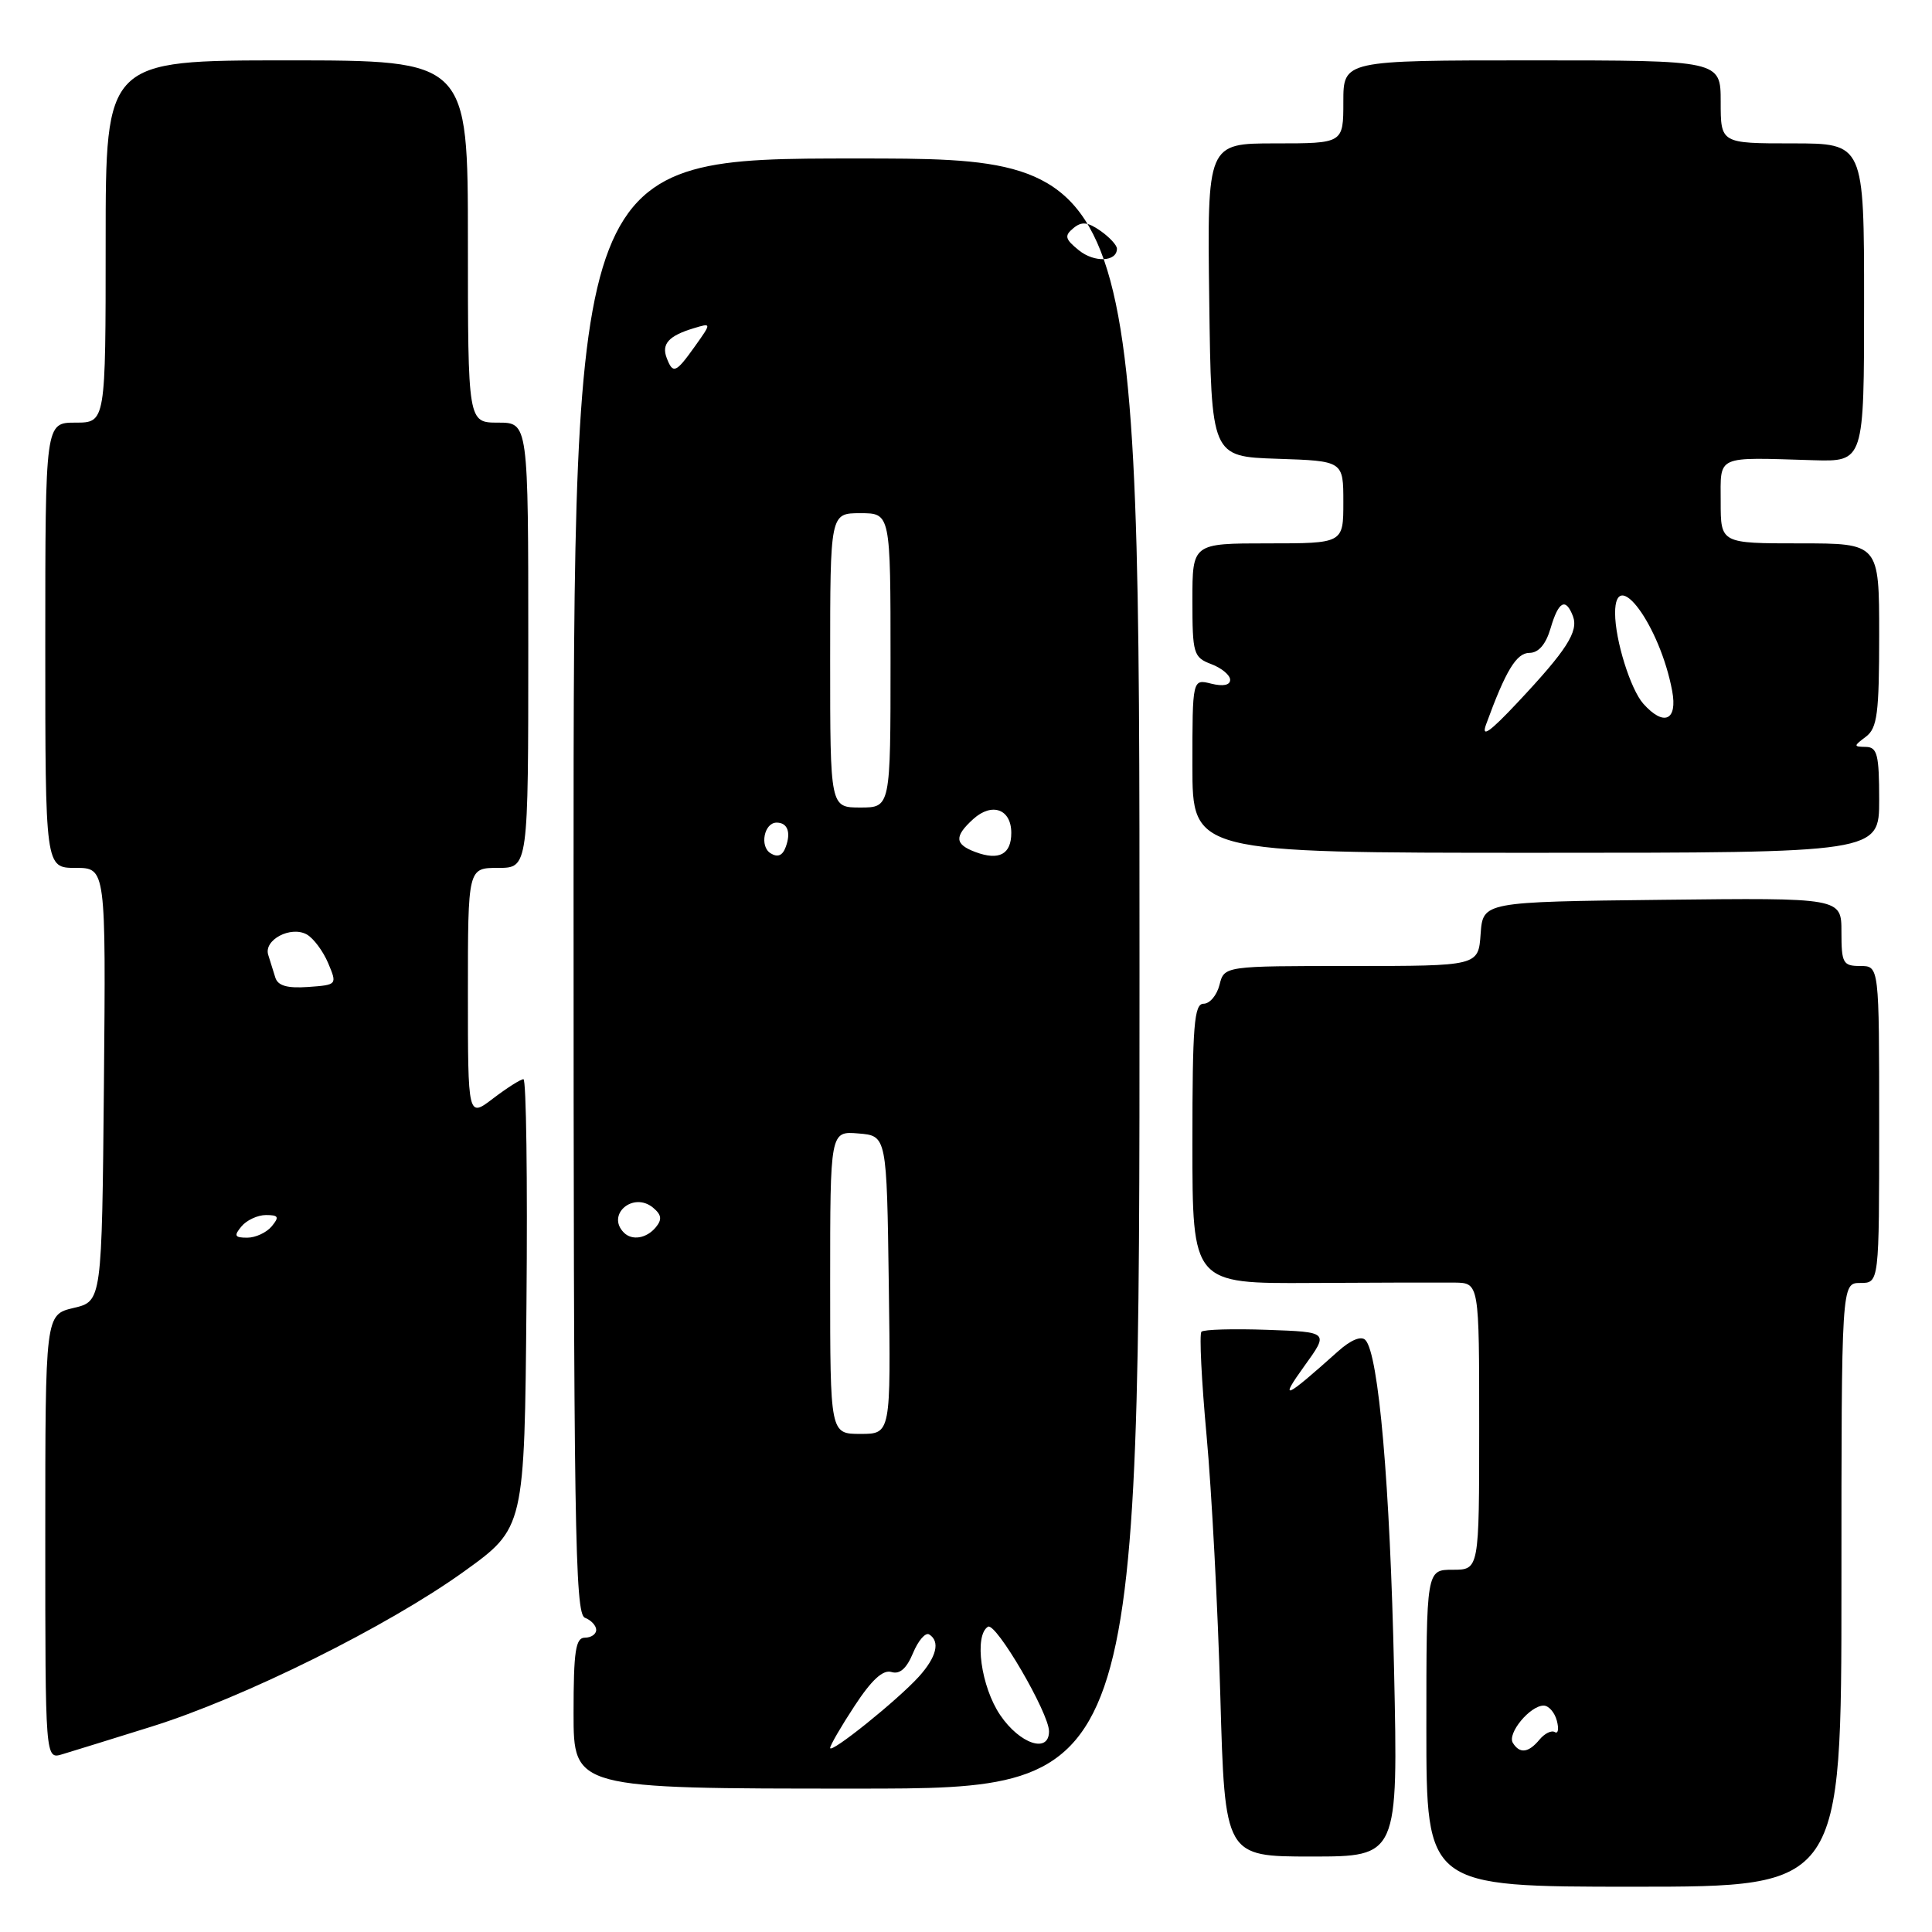 <?xml version="1.0" encoding="UTF-8" standalone="no"?>
<!DOCTYPE svg PUBLIC "-//W3C//DTD SVG 1.1//EN" "http://www.w3.org/Graphics/SVG/1.1/DTD/svg11.dtd" >
<svg xmlns="http://www.w3.org/2000/svg" xmlns:xlink="http://www.w3.org/1999/xlink" version="1.1" viewBox="0 0 256 256">
 <g >
 <path fill="currentColor"
d=" M 244.00 210.00 C 244.00 170.00 244.00 170.00 246.50 170.00 C 249.00 170.00 249.00 170.00 249.00 149.00 C 249.00 128.00 249.00 128.00 246.50 128.00 C 244.20 128.00 244.00 127.63 244.00 123.48 C 244.00 118.96 244.00 118.96 220.25 119.23 C 196.50 119.50 196.50 119.50 196.19 123.75 C 195.89 128.00 195.89 128.00 179.05 128.00 C 162.22 128.00 162.22 128.00 161.59 130.50 C 161.24 131.88 160.30 133.00 159.48 133.00 C 158.23 133.00 158.00 135.83 158.00 151.54 C 158.00 170.09 158.00 170.09 173.75 170.00 C 182.41 169.95 190.96 169.93 192.75 169.95 C 196.00 170.00 196.00 170.00 196.00 189.00 C 196.00 208.00 196.00 208.00 192.50 208.00 C 189.00 208.00 189.00 208.00 189.00 229.00 C 189.00 250.00 189.00 250.00 216.50 250.00 C 244.00 250.00 244.00 250.00 244.00 210.00 Z  M 184.72 221.25 C 184.19 196.78 182.68 179.39 180.92 177.56 C 180.36 176.97 178.96 177.56 177.26 179.09 C 170.21 185.40 169.42 185.75 172.84 181.00 C 176.09 176.50 176.09 176.50 167.92 176.21 C 163.43 176.05 159.51 176.16 159.20 176.46 C 158.90 176.76 159.21 182.97 159.88 190.25 C 160.55 197.54 161.37 213.06 161.70 224.75 C 162.30 246.00 162.30 246.00 173.78 246.00 C 185.26 246.00 185.26 246.00 184.72 221.25 Z  M 150.99 129.00 C 150.99 21.00 150.99 21.00 113.49 21.00 C 76.00 21.00 76.00 21.00 76.00 117.39 C 76.00 202.15 76.18 213.86 77.50 214.36 C 78.33 214.68 79.00 215.40 79.00 215.97 C 79.00 216.54 78.33 217.00 77.50 217.00 C 76.27 217.00 76.00 218.78 76.00 227.00 C 76.00 237.00 76.00 237.00 113.50 237.00 C 151.00 237.00 151.00 237.00 150.99 129.00 Z  M 20.00 228.81 C 32.26 224.99 51.33 215.53 61.50 208.22 C 69.50 202.46 69.50 202.46 69.76 172.73 C 69.91 156.38 69.73 143.00 69.36 143.00 C 68.99 143.00 67.18 144.15 65.34 145.55 C 62.00 148.10 62.00 148.10 62.00 131.55 C 62.00 115.00 62.00 115.00 66.00 115.00 C 70.00 115.00 70.00 115.00 70.00 85.50 C 70.00 56.00 70.00 56.00 66.00 56.00 C 62.00 56.00 62.00 56.00 62.00 32.00 C 62.00 8.00 62.00 8.00 38.00 8.00 C 14.00 8.00 14.00 8.00 14.00 32.00 C 14.00 56.00 14.00 56.00 10.00 56.00 C 6.00 56.00 6.00 56.00 6.00 85.50 C 6.00 115.00 6.00 115.00 10.02 115.00 C 14.03 115.00 14.03 115.00 13.77 143.71 C 13.50 172.43 13.50 172.43 9.75 173.31 C 6.00 174.20 6.00 174.20 6.00 203.67 C 6.00 233.13 6.00 233.13 8.25 232.45 C 9.49 232.08 14.78 230.44 20.00 228.81 Z  M 249.00 106.00 C 249.00 100.01 248.75 99.00 247.25 98.97 C 245.58 98.94 245.58 98.87 247.25 97.61 C 248.75 96.47 249.00 94.53 249.00 84.14 C 249.00 72.00 249.00 72.00 238.50 72.00 C 228.00 72.00 228.00 72.00 228.00 66.50 C 228.00 60.24 227.21 60.59 240.25 60.98 C 247.00 61.18 247.00 61.18 247.00 40.09 C 247.00 19.00 247.00 19.00 237.50 19.00 C 228.00 19.00 228.00 19.00 228.00 13.50 C 228.00 8.00 228.00 8.00 203.00 8.00 C 178.00 8.00 178.00 8.00 178.00 13.50 C 178.00 19.00 178.00 19.00 168.98 19.00 C 159.96 19.00 159.96 19.00 160.23 39.75 C 160.50 60.50 160.50 60.50 169.25 60.79 C 178.00 61.08 178.00 61.08 178.00 66.54 C 178.00 72.00 178.00 72.00 168.00 72.00 C 158.00 72.00 158.00 72.00 158.00 79.52 C 158.00 86.63 158.14 87.10 160.50 88.00 C 161.88 88.52 163.00 89.46 163.00 90.08 C 163.00 90.79 162.07 90.98 160.50 90.59 C 158.00 89.96 158.00 89.96 158.00 101.48 C 158.00 113.00 158.00 113.00 203.50 113.00 C 249.00 113.00 249.00 113.00 249.00 106.00 Z  M 200.46 230.94 C 199.69 229.69 202.74 226.00 204.54 226.00 C 205.21 226.00 206.00 226.90 206.29 228.00 C 206.58 229.10 206.46 229.78 206.02 229.51 C 205.58 229.24 204.67 229.69 203.99 230.51 C 202.53 232.27 201.37 232.41 200.46 230.94 Z  M 110.00 231.61 C 110.00 231.26 111.46 228.74 113.25 226.02 C 115.49 222.60 117.00 221.21 118.12 221.55 C 119.22 221.89 120.13 221.09 120.98 219.04 C 121.67 217.38 122.63 216.27 123.12 216.57 C 124.61 217.50 124.10 219.57 121.75 222.17 C 118.92 225.29 110.00 232.46 110.00 231.61 Z  M 132.54 227.27 C 129.99 223.52 129.05 216.71 130.91 215.55 C 131.95 214.91 139.00 226.99 139.00 229.41 C 139.00 232.38 135.14 231.10 132.54 227.27 Z  M 110.00 169.94 C 110.00 149.88 110.00 149.88 113.75 150.19 C 117.50 150.50 117.50 150.50 117.77 170.25 C 118.04 190.00 118.04 190.00 114.02 190.00 C 110.00 190.00 110.00 190.00 110.00 169.94 Z  M 82.67 163.33 C 80.29 160.95 83.90 157.85 86.53 160.02 C 87.67 160.97 87.75 161.59 86.89 162.63 C 85.67 164.10 83.75 164.42 82.67 163.33 Z  M 102.10 113.06 C 100.63 112.15 101.25 109.00 102.91 109.00 C 104.35 109.00 104.83 110.28 104.12 112.21 C 103.70 113.38 103.05 113.65 102.10 113.06 Z  M 129.25 112.90 C 126.49 111.87 126.42 110.84 128.96 108.53 C 131.45 106.28 134.00 107.21 134.00 110.36 C 134.00 113.20 132.39 114.07 129.25 112.90 Z  M 110.00 87.50 C 110.00 68.00 110.00 68.00 114.00 68.00 C 118.00 68.00 118.00 68.00 118.00 87.50 C 118.00 107.00 118.00 107.00 114.00 107.00 C 110.00 107.00 110.00 107.00 110.00 87.50 Z  M 88.34 47.43 C 87.63 45.58 88.61 44.49 91.90 43.50 C 94.30 42.77 94.30 42.77 92.08 45.89 C 89.55 49.44 89.17 49.60 88.34 47.43 Z  M 142.95 33.16 C 141.12 31.68 141.01 31.24 142.22 30.24 C 143.32 29.32 144.12 29.40 145.82 30.59 C 147.02 31.43 148.00 32.49 148.00 32.95 C 148.00 34.70 145.01 34.83 142.95 33.16 Z  M 32.00 162.50 C 32.68 161.68 34.14 161.00 35.24 161.00 C 36.91 161.00 37.04 161.25 36.00 162.50 C 35.32 163.32 33.86 164.00 32.76 164.00 C 31.09 164.00 30.96 163.75 32.00 162.50 Z  M 36.48 129.53 C 36.22 128.69 35.79 127.33 35.54 126.52 C 34.92 124.54 38.53 122.64 40.65 123.82 C 41.54 124.32 42.81 126.03 43.48 127.61 C 44.69 130.49 44.68 130.50 40.82 130.78 C 38.06 130.97 36.82 130.62 36.48 129.53 Z  M 196.91 96.00 C 199.52 88.84 200.94 86.51 202.66 86.51 C 203.87 86.50 204.83 85.39 205.46 83.25 C 206.51 79.66 207.46 79.15 208.42 81.64 C 209.19 83.67 207.60 86.15 201.08 93.09 C 197.39 97.02 196.25 97.82 196.91 96.00 Z  M 217.75 93.25 C 216.05 91.34 214.01 84.81 214.01 81.25 C 213.99 74.77 219.95 82.87 221.57 91.54 C 222.31 95.48 220.47 96.30 217.75 93.25 Z "/>
</g>
</svg>